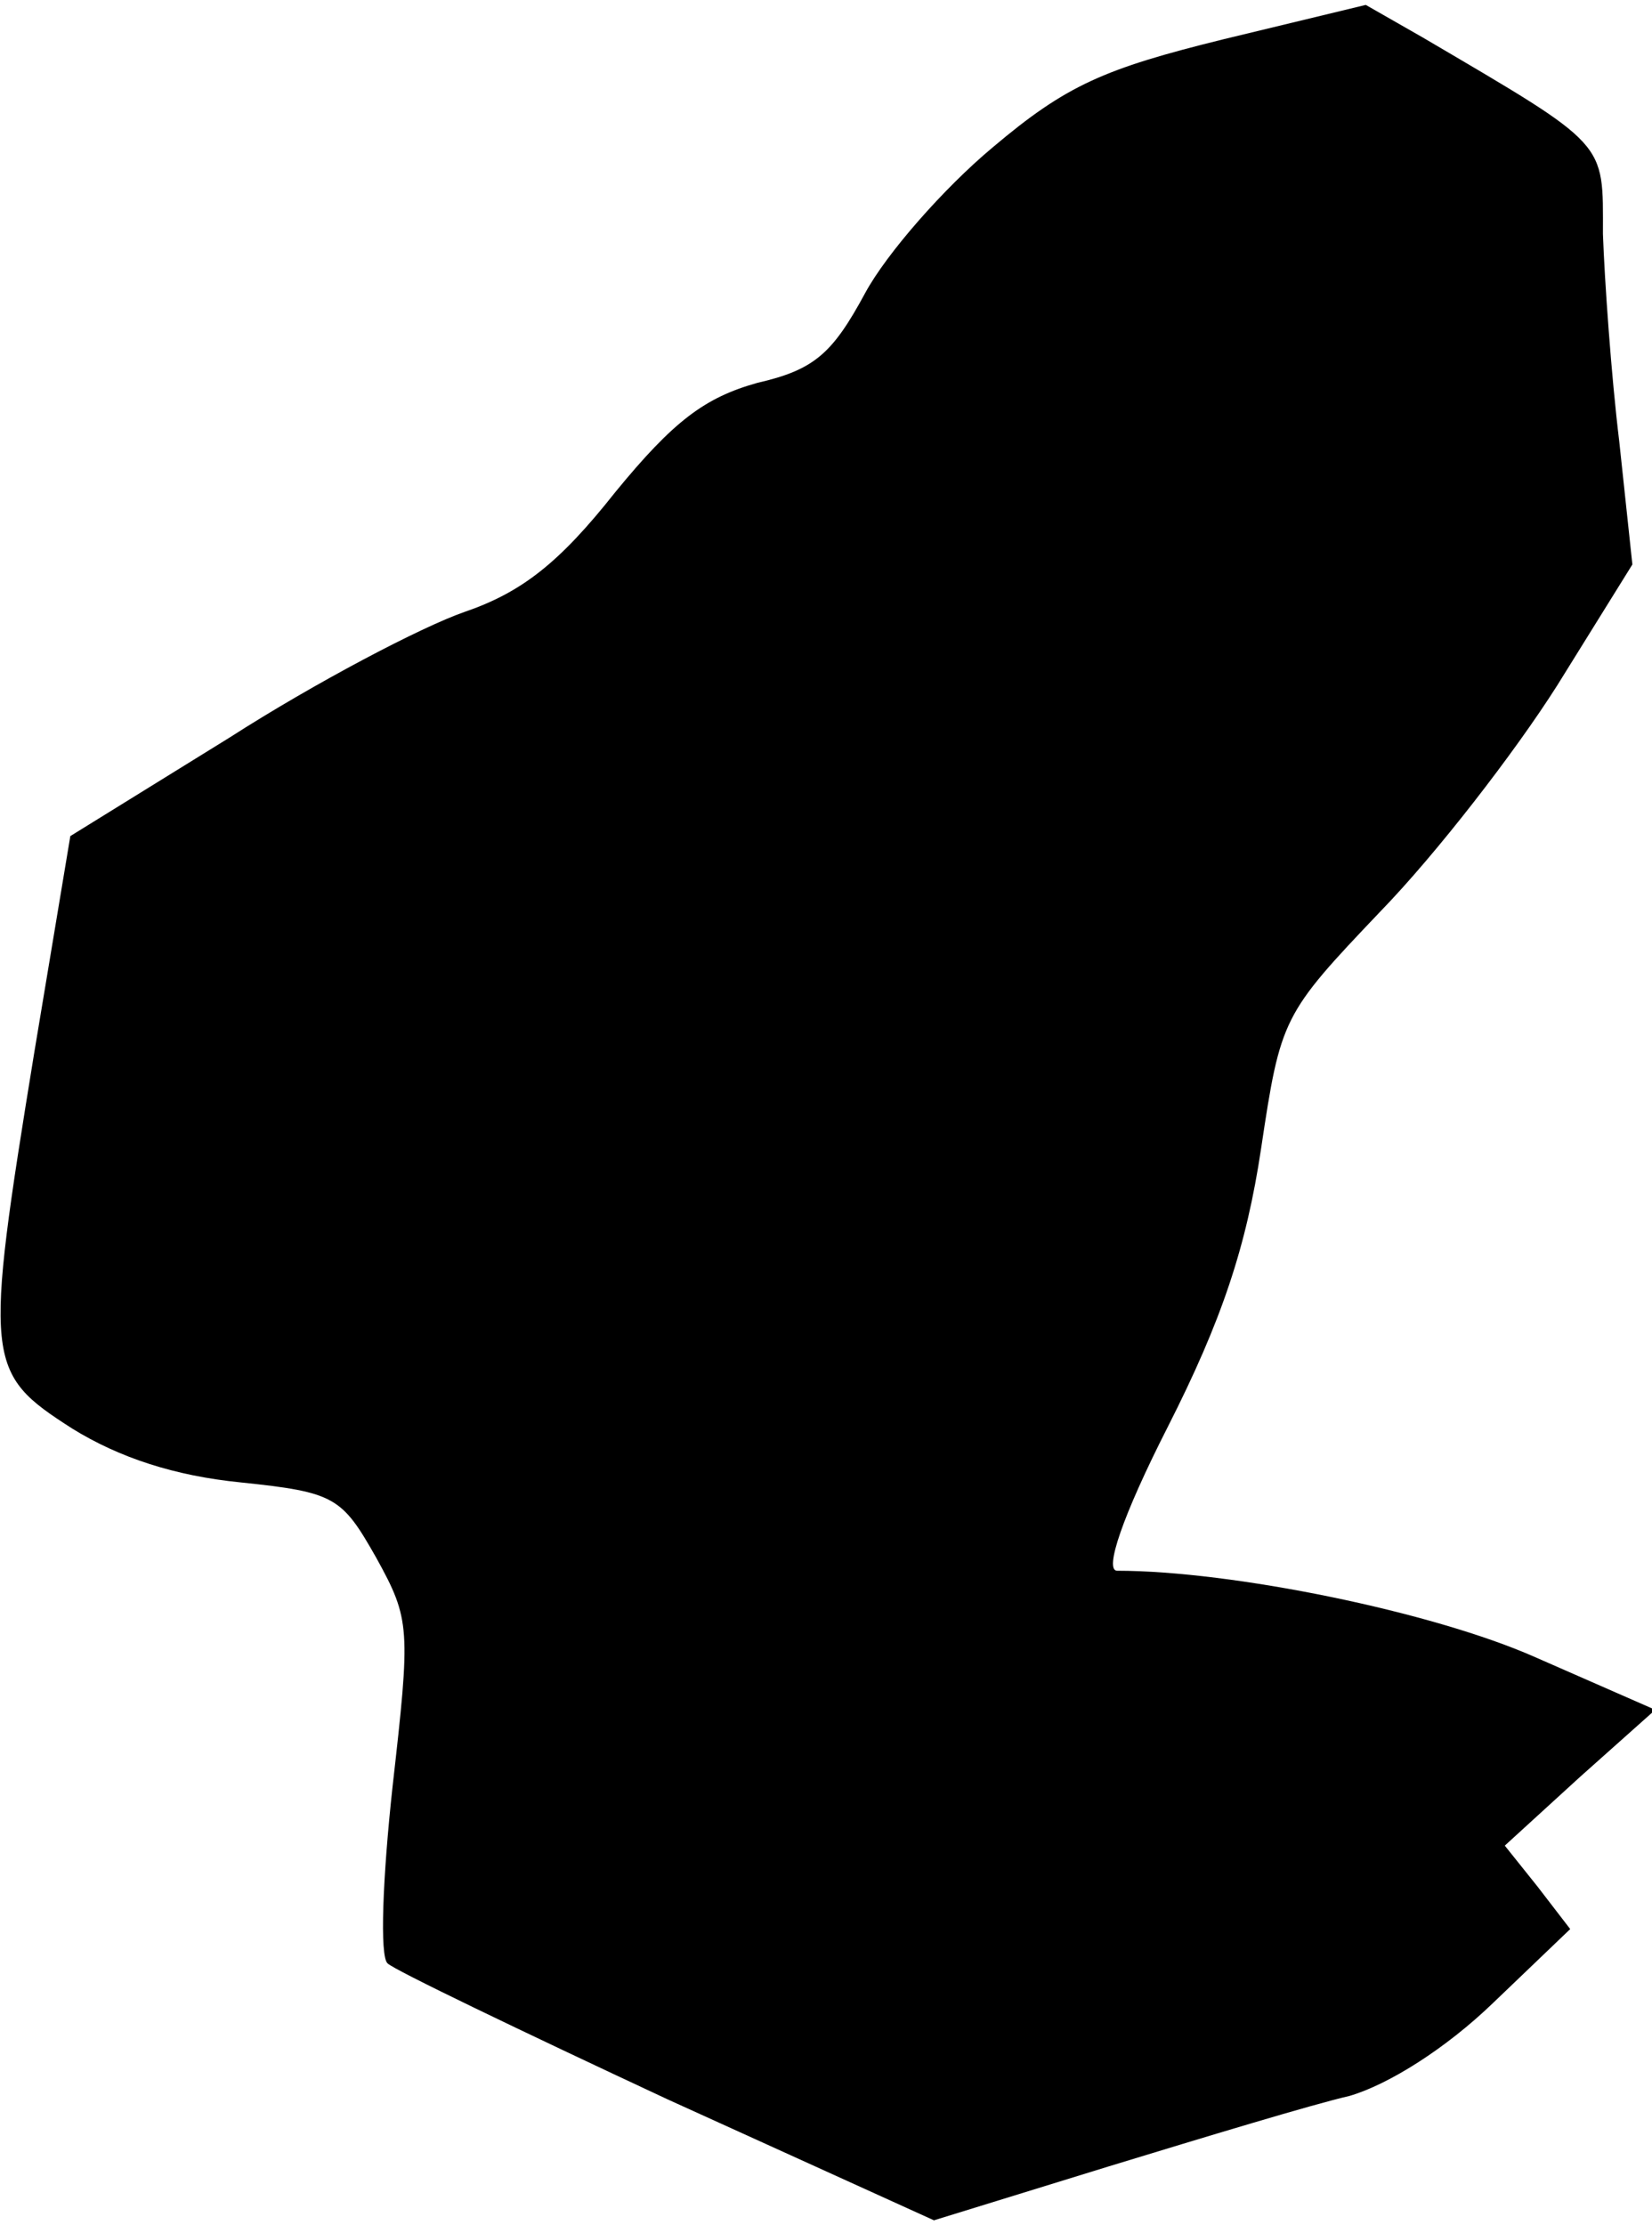 <?xml version="1.0" standalone="no"?>
<!DOCTYPE svg PUBLIC "-//W3C//DTD SVG 20010904//EN"
 "http://www.w3.org/TR/2001/REC-SVG-20010904/DTD/svg10.dtd">
<svg version="1.0" xmlns="http://www.w3.org/2000/svg"
 width="101pt" height="136pt" viewBox="0 0 101 136"
 preserveAspectRatio="xMidYMid meet">
<g transform="translate(0,136) scale(0.1,-0.1)"
fill="#000000" stroke="none">
<path fill="#000000" stroke="none" d="M748 1336 c-73 -18 -96 -28 -141 -66
-30 -25 -65 -65 -78 -89 -20 -37 -31 -47 -66 -55 -32 -9 -51 -23 -87 -67 -34
-43 -57 -61 -92 -73 -26 -9 -91 -43 -144 -77 l-97 -60 -22 -132 c-31 -190 -30
-196 23 -230 29 -18 63 -29 103 -33 58 -6 62 -9 83 -46 21 -38 21 -43 10 -140
-6 -55 -8 -104 -3 -108 4 -4 81 -41 171 -83 l163 -74 107 33 c59 18 125 38
147 43 24 7 59 29 88 57 l47 45 -20 26 -20 25 46 42 46 41 -73 32 c-63 28
-186 53 -256 53 -8 0 3 33 31 88 33 65 48 110 57 170 12 80 13 82 73 145 34
35 82 97 108 138 l46 74 -8 75 c-5 41 -9 99 -10 127 0 57 4 53 -110 120 l-35
20 -87 -21z"/>
</g>
</svg>
